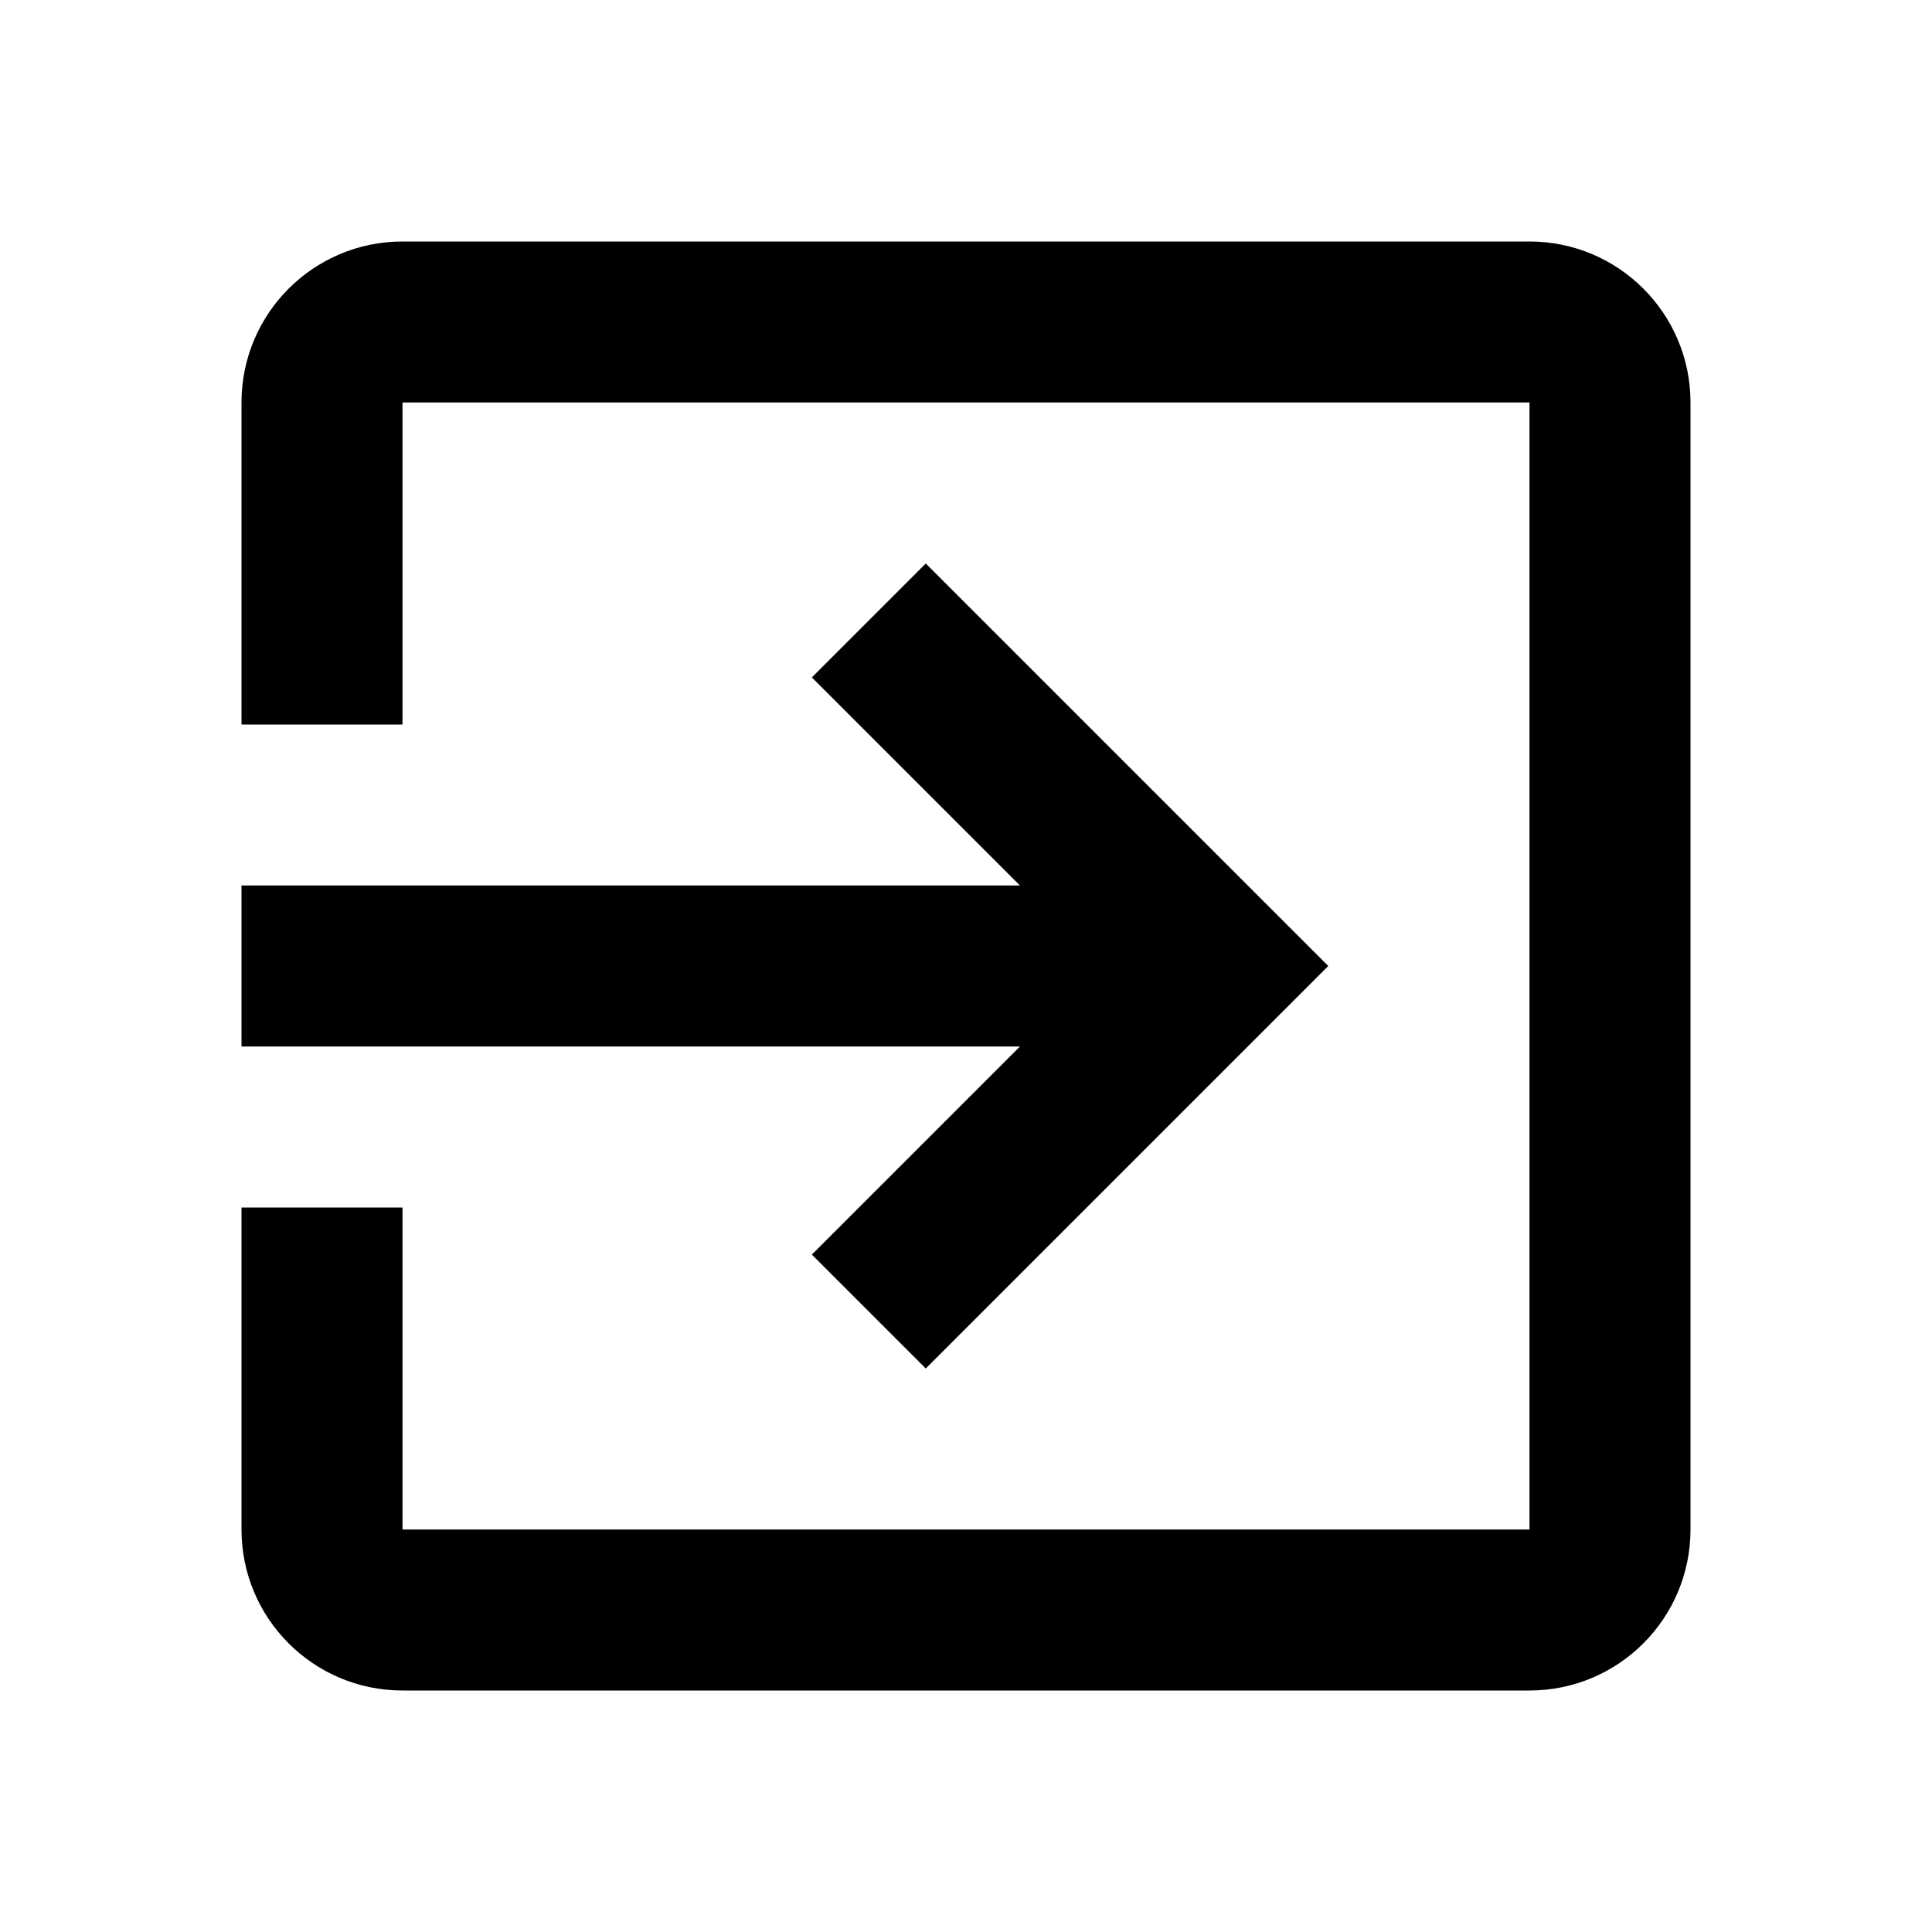 <?xml version="1.0" encoding="UTF-8"?>
<!DOCTYPE svg PUBLIC "-//W3C//DTD SVG 1.1//EN" "http://www.w3.org/Graphics/SVG/1.1/DTD/svg11.dtd">
<svg version="1.1" xmlns="http://www.w3.org/2000/svg" xmlns:xlink="http://www.w3.org/1999/xlink" x="0" y="0" width="528" height="528" viewBox="0, 0, 48, 48">
  <g id="Layer_1">
    <path d="M20.17,31.17 L23,34 L33,24 L23,14 L20.17,16.83 L25.34,22 L6,22 L6,26 L25.34,26 L20.17,31.17 z M38,6 L10,6 C7.79,6 6,7.79 6,10 L6,18 L10,18 L10,10 L38,10 L38,38 L10,38 L10,30 L6,30 L6,38 C6,40.21 7.79,42 10,42 L38,42 C40.21,42 42,40.21 42,38 L42,10 C42,7.79 40.21,6 38,6 z" fill="#000000"/>
  </g>
</svg>
